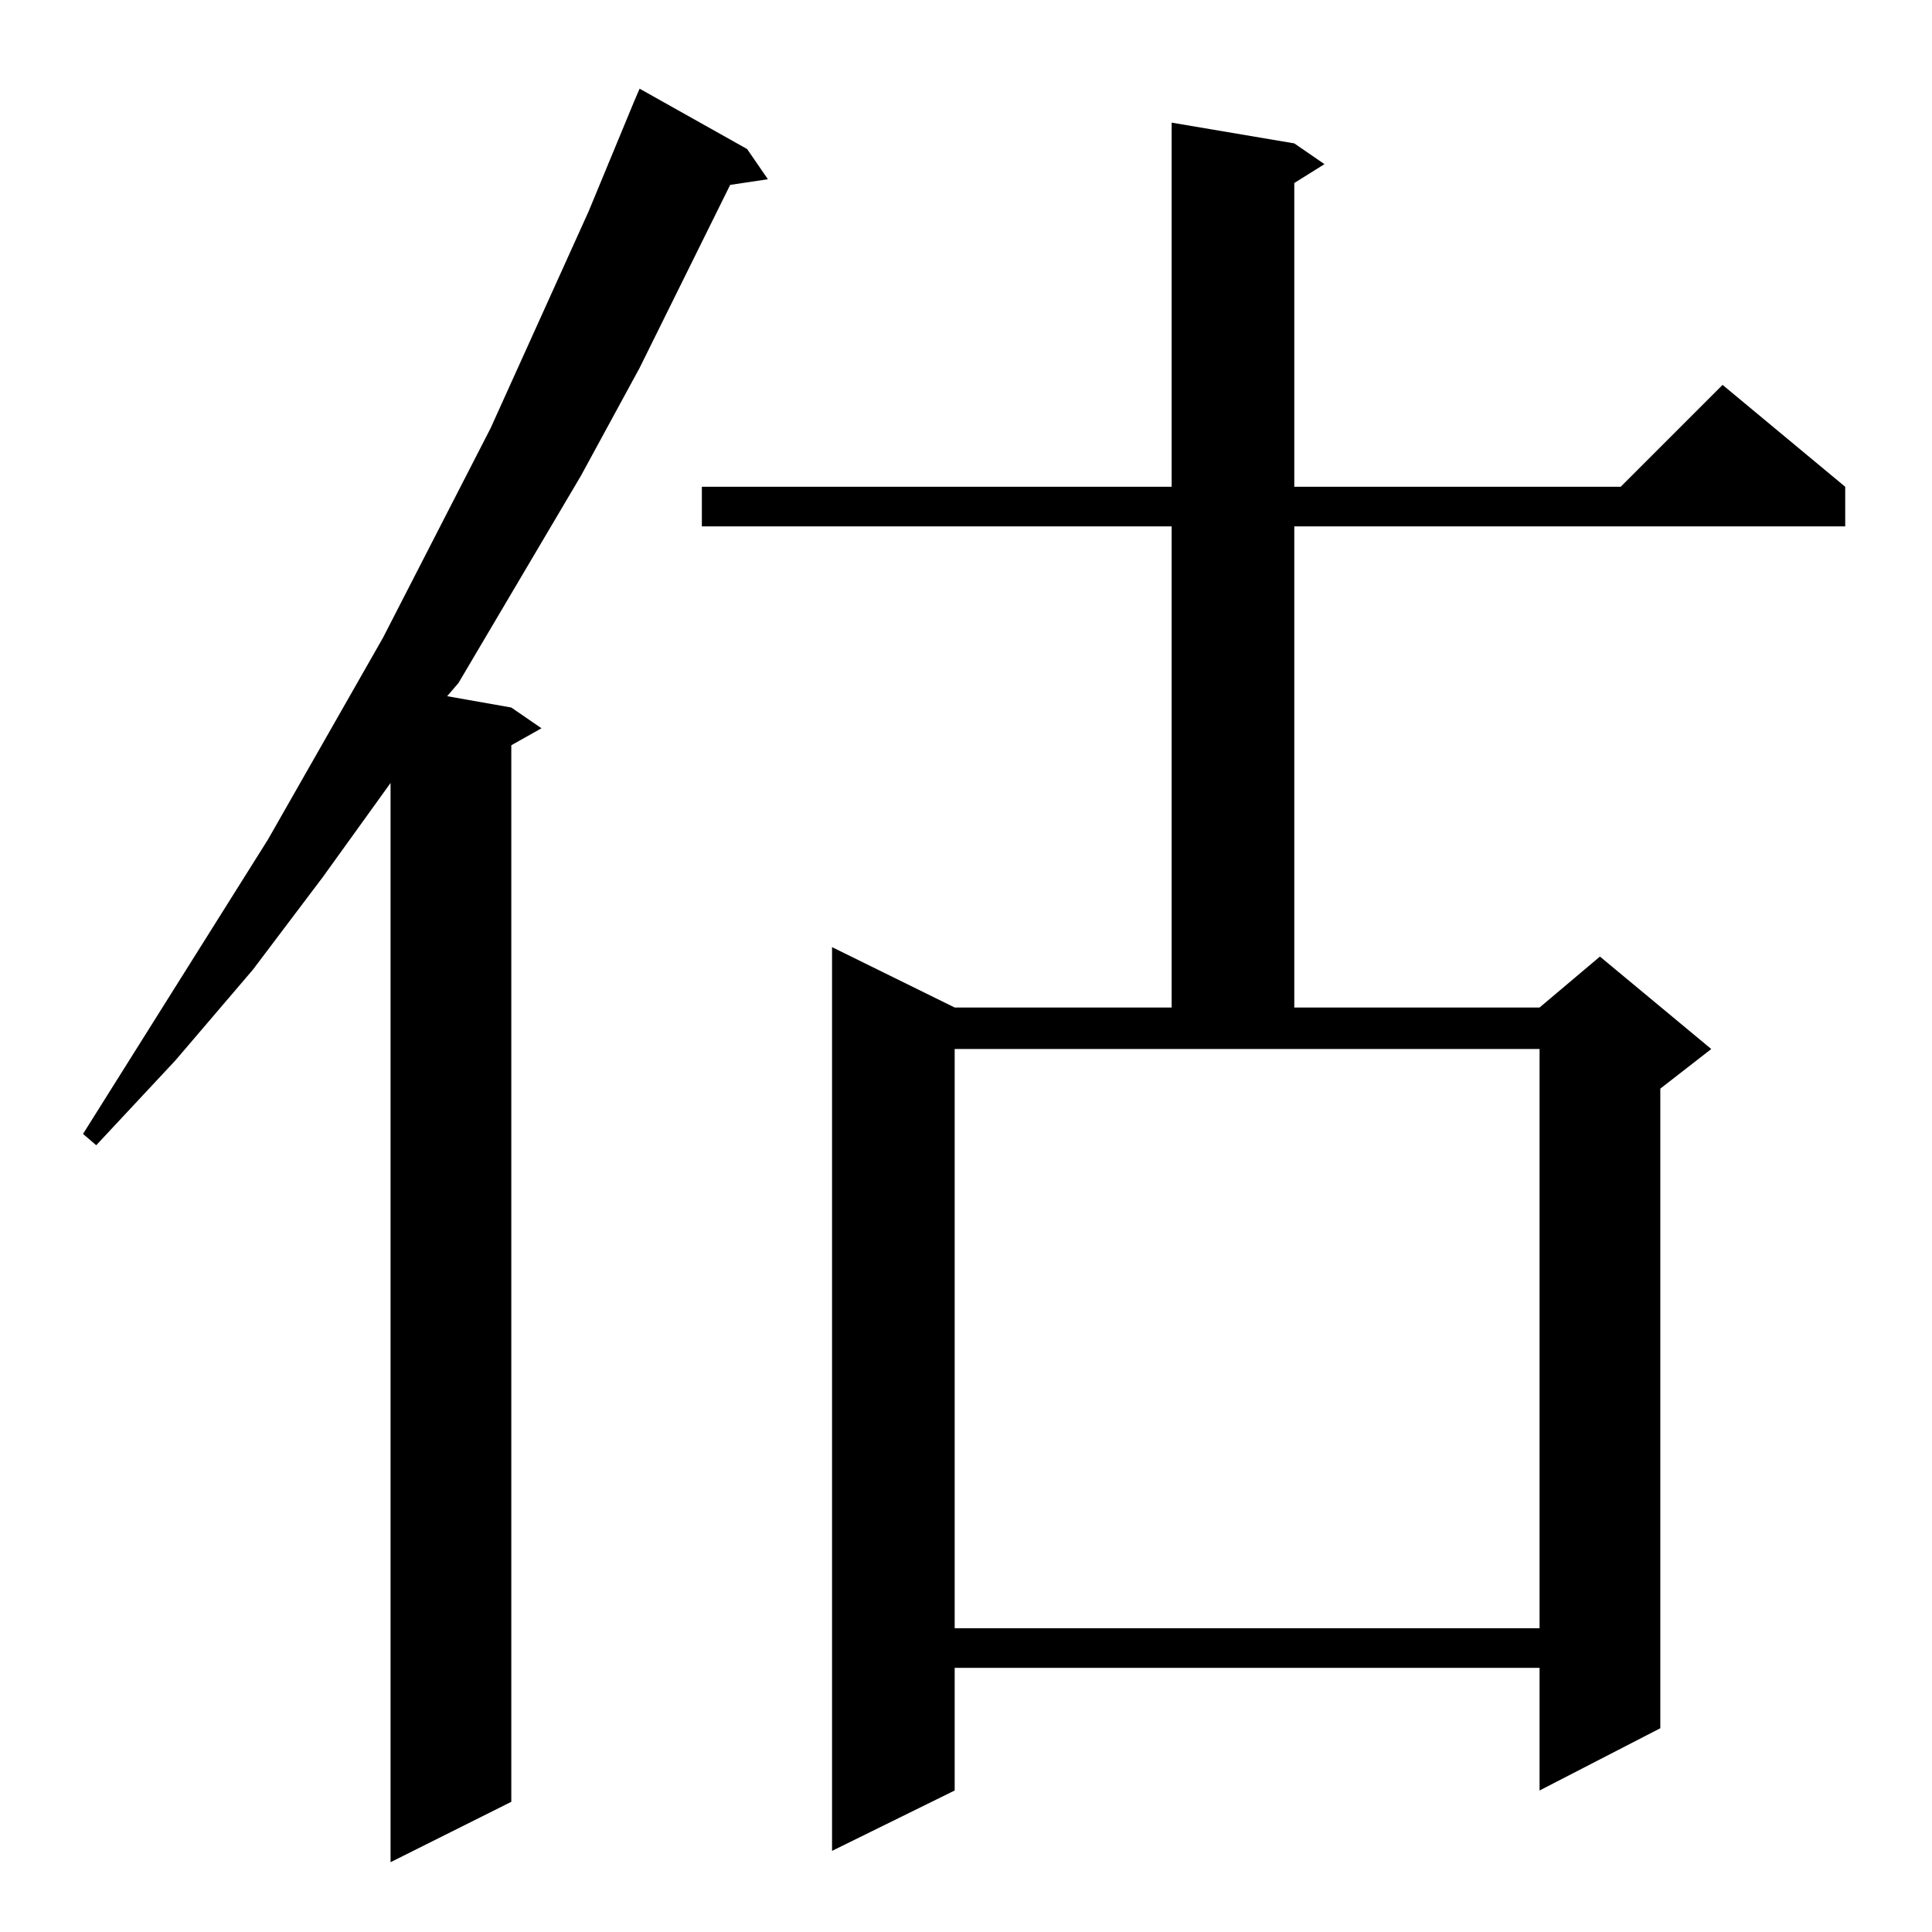<?xml version="1.0" standalone="no"?>
<!DOCTYPE svg PUBLIC "-//W3C//DTD SVG 1.1//EN" "http://www.w3.org/Graphics/SVG/1.1/DTD/svg11.dtd" >
<svg xmlns="http://www.w3.org/2000/svg" xmlns:xlink="http://www.w3.org/1999/xlink" version="1.1" viewBox="0 -144 1024 1024">
  <g transform="matrix(1 0 0 -1 0 880)">
   <path fill="currentColor"
d="M396 945l11 -16l-20 -3l-48 -97l-31 -57l-65 -110l-6 -7l34 -6l16 -11l-16 -9v-560l-64 -32v572l-36 -50l-37 -49l-41 -48l-42 -45l-7 6l98 156l61 107l57 111l52 115l24 58l3 7zM686 948l16 -11l-16 -10v-161h173l54 54l65 -54v-21h-292v-255h130l32 27l59 -49l-27 -21
v-339l-64 -33v65h-310v-65l-65 -32v479l65 -32h115v255h-249v21h249v193zM506 161h310v307h-310v-307z" />
  </g>

</svg>
